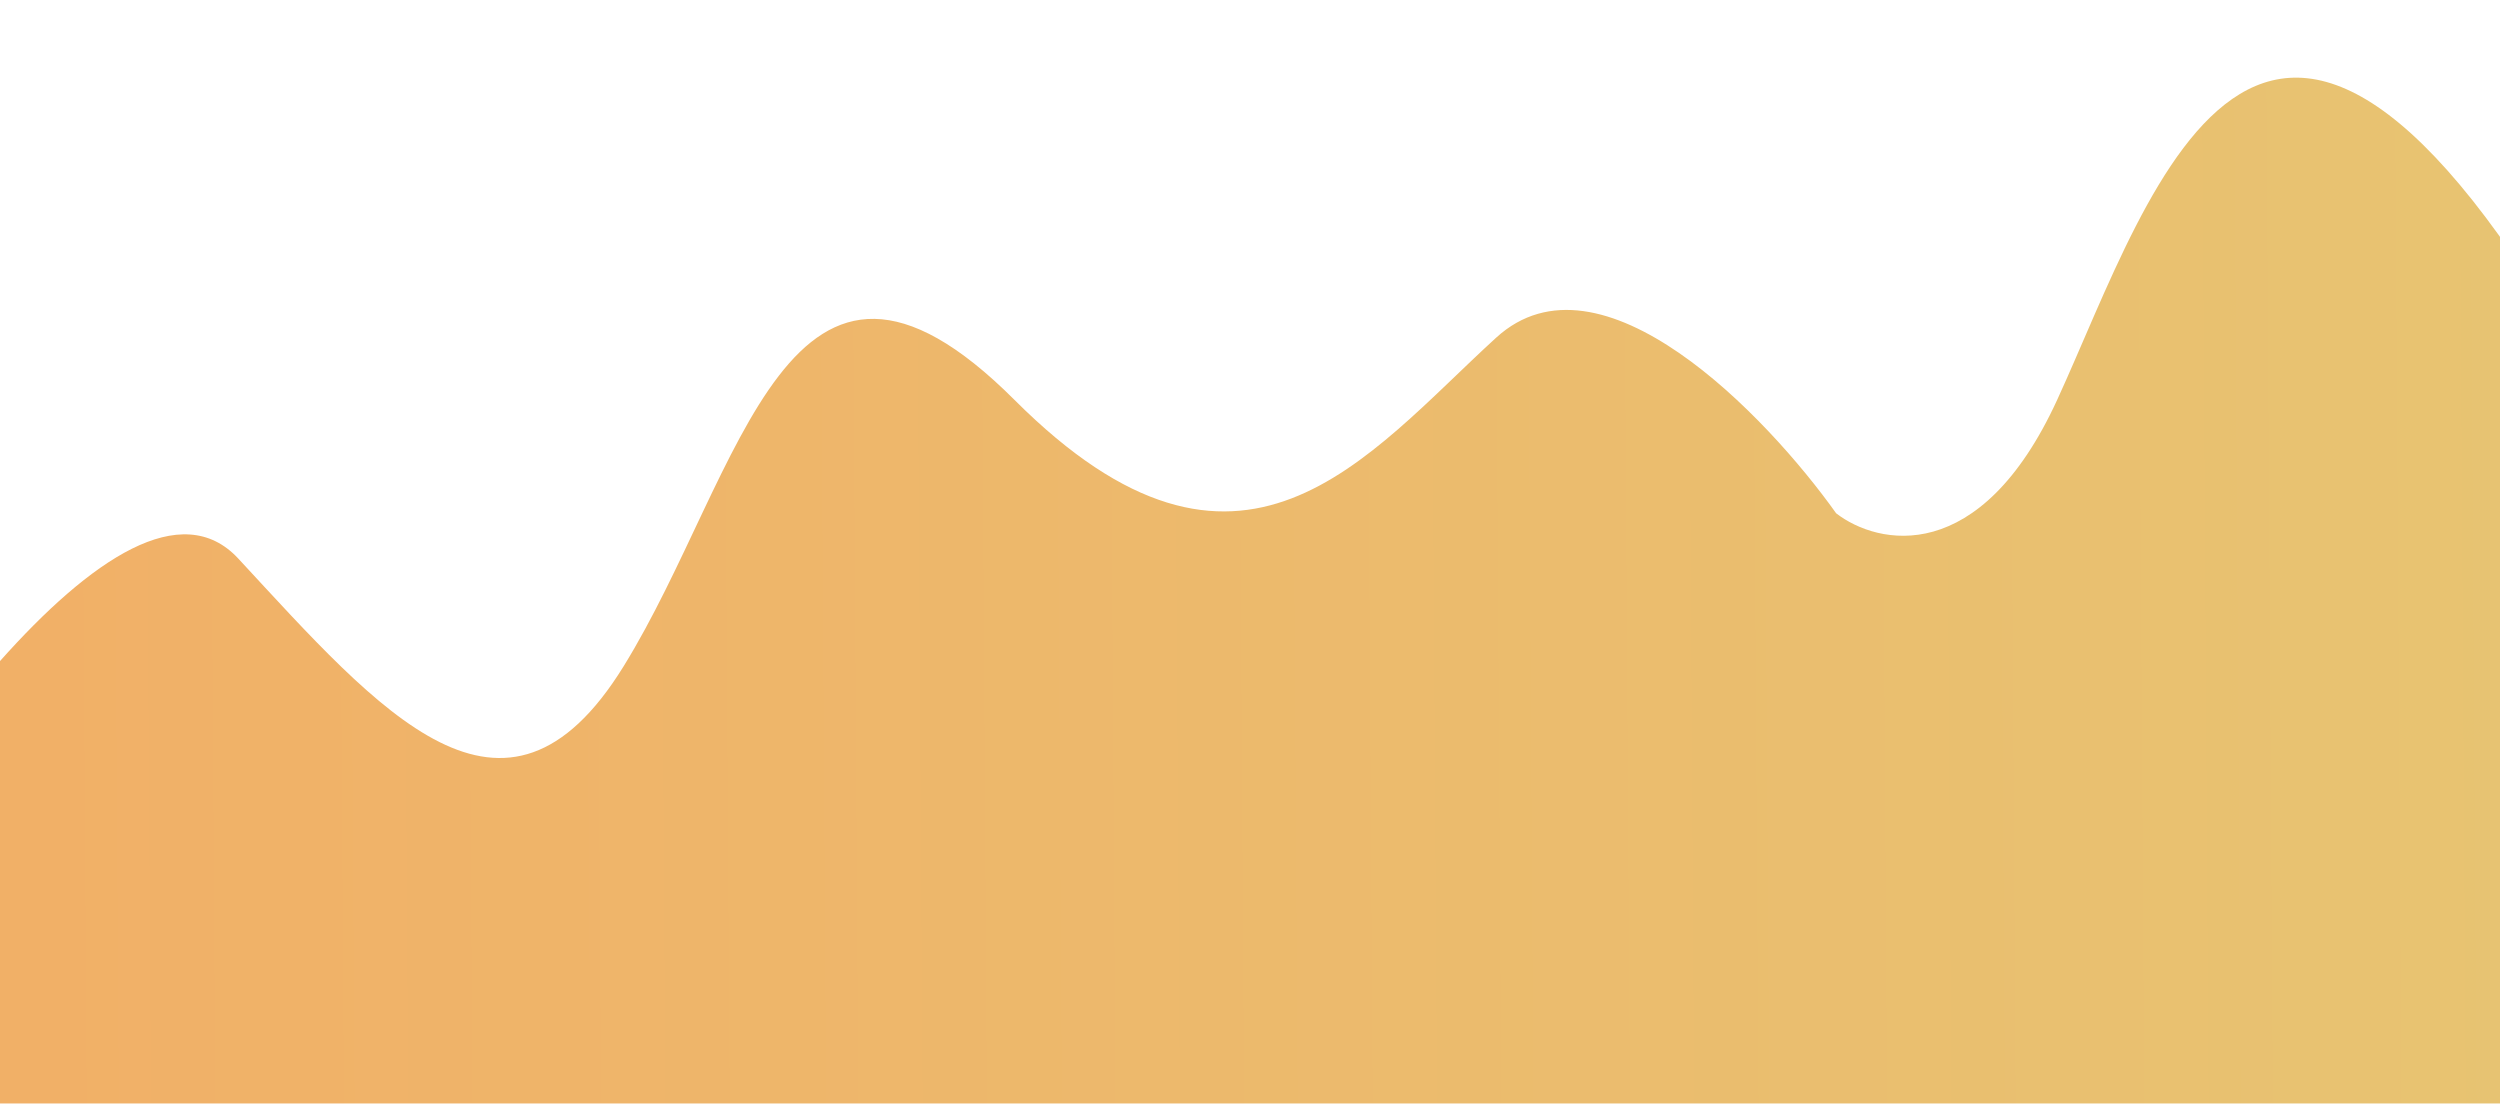 <svg width="182" height="81" viewBox="0 0 182 81" fill="none" xmlns="http://www.w3.org/2000/svg">
<g clip-path="url(#clip0_27_15)">
<path d="M17.351 40.668C9.101 31.759 -9.186 58.68 -17.298 73.254L-14.411 100.066L186.057 105.841C195.269 94.979 208.826 64.427 189.357 29.119C165.02 -15.017 156.771 13.857 149.758 29.119C144.149 41.328 136.696 39.706 133.672 37.368C128.584 30.219 116.512 17.652 108.922 24.581C99.435 33.243 90.361 45.618 73.861 29.119C57.362 12.619 54.062 34.481 45.4 48.505C36.738 62.53 27.663 51.805 17.351 40.668Z" fill="url(#paint0_linear_27_15)"/>
</g>
<defs>
<linearGradient id="paint0_linear_27_15" x1="188.657" y1="46.56" x2="-17.298" y2="47.876" gradientUnits="userSpaceOnUse">
<stop stop-color="#E7C472"/>
<stop offset="1" stop-color="#F2AE66"/>
</linearGradient>
<clipPath id="clip0_27_15">
<rect width="182" height="80" fill="white" transform="translate(0 0.331)"/>
</clipPath>
</defs>
</svg>
